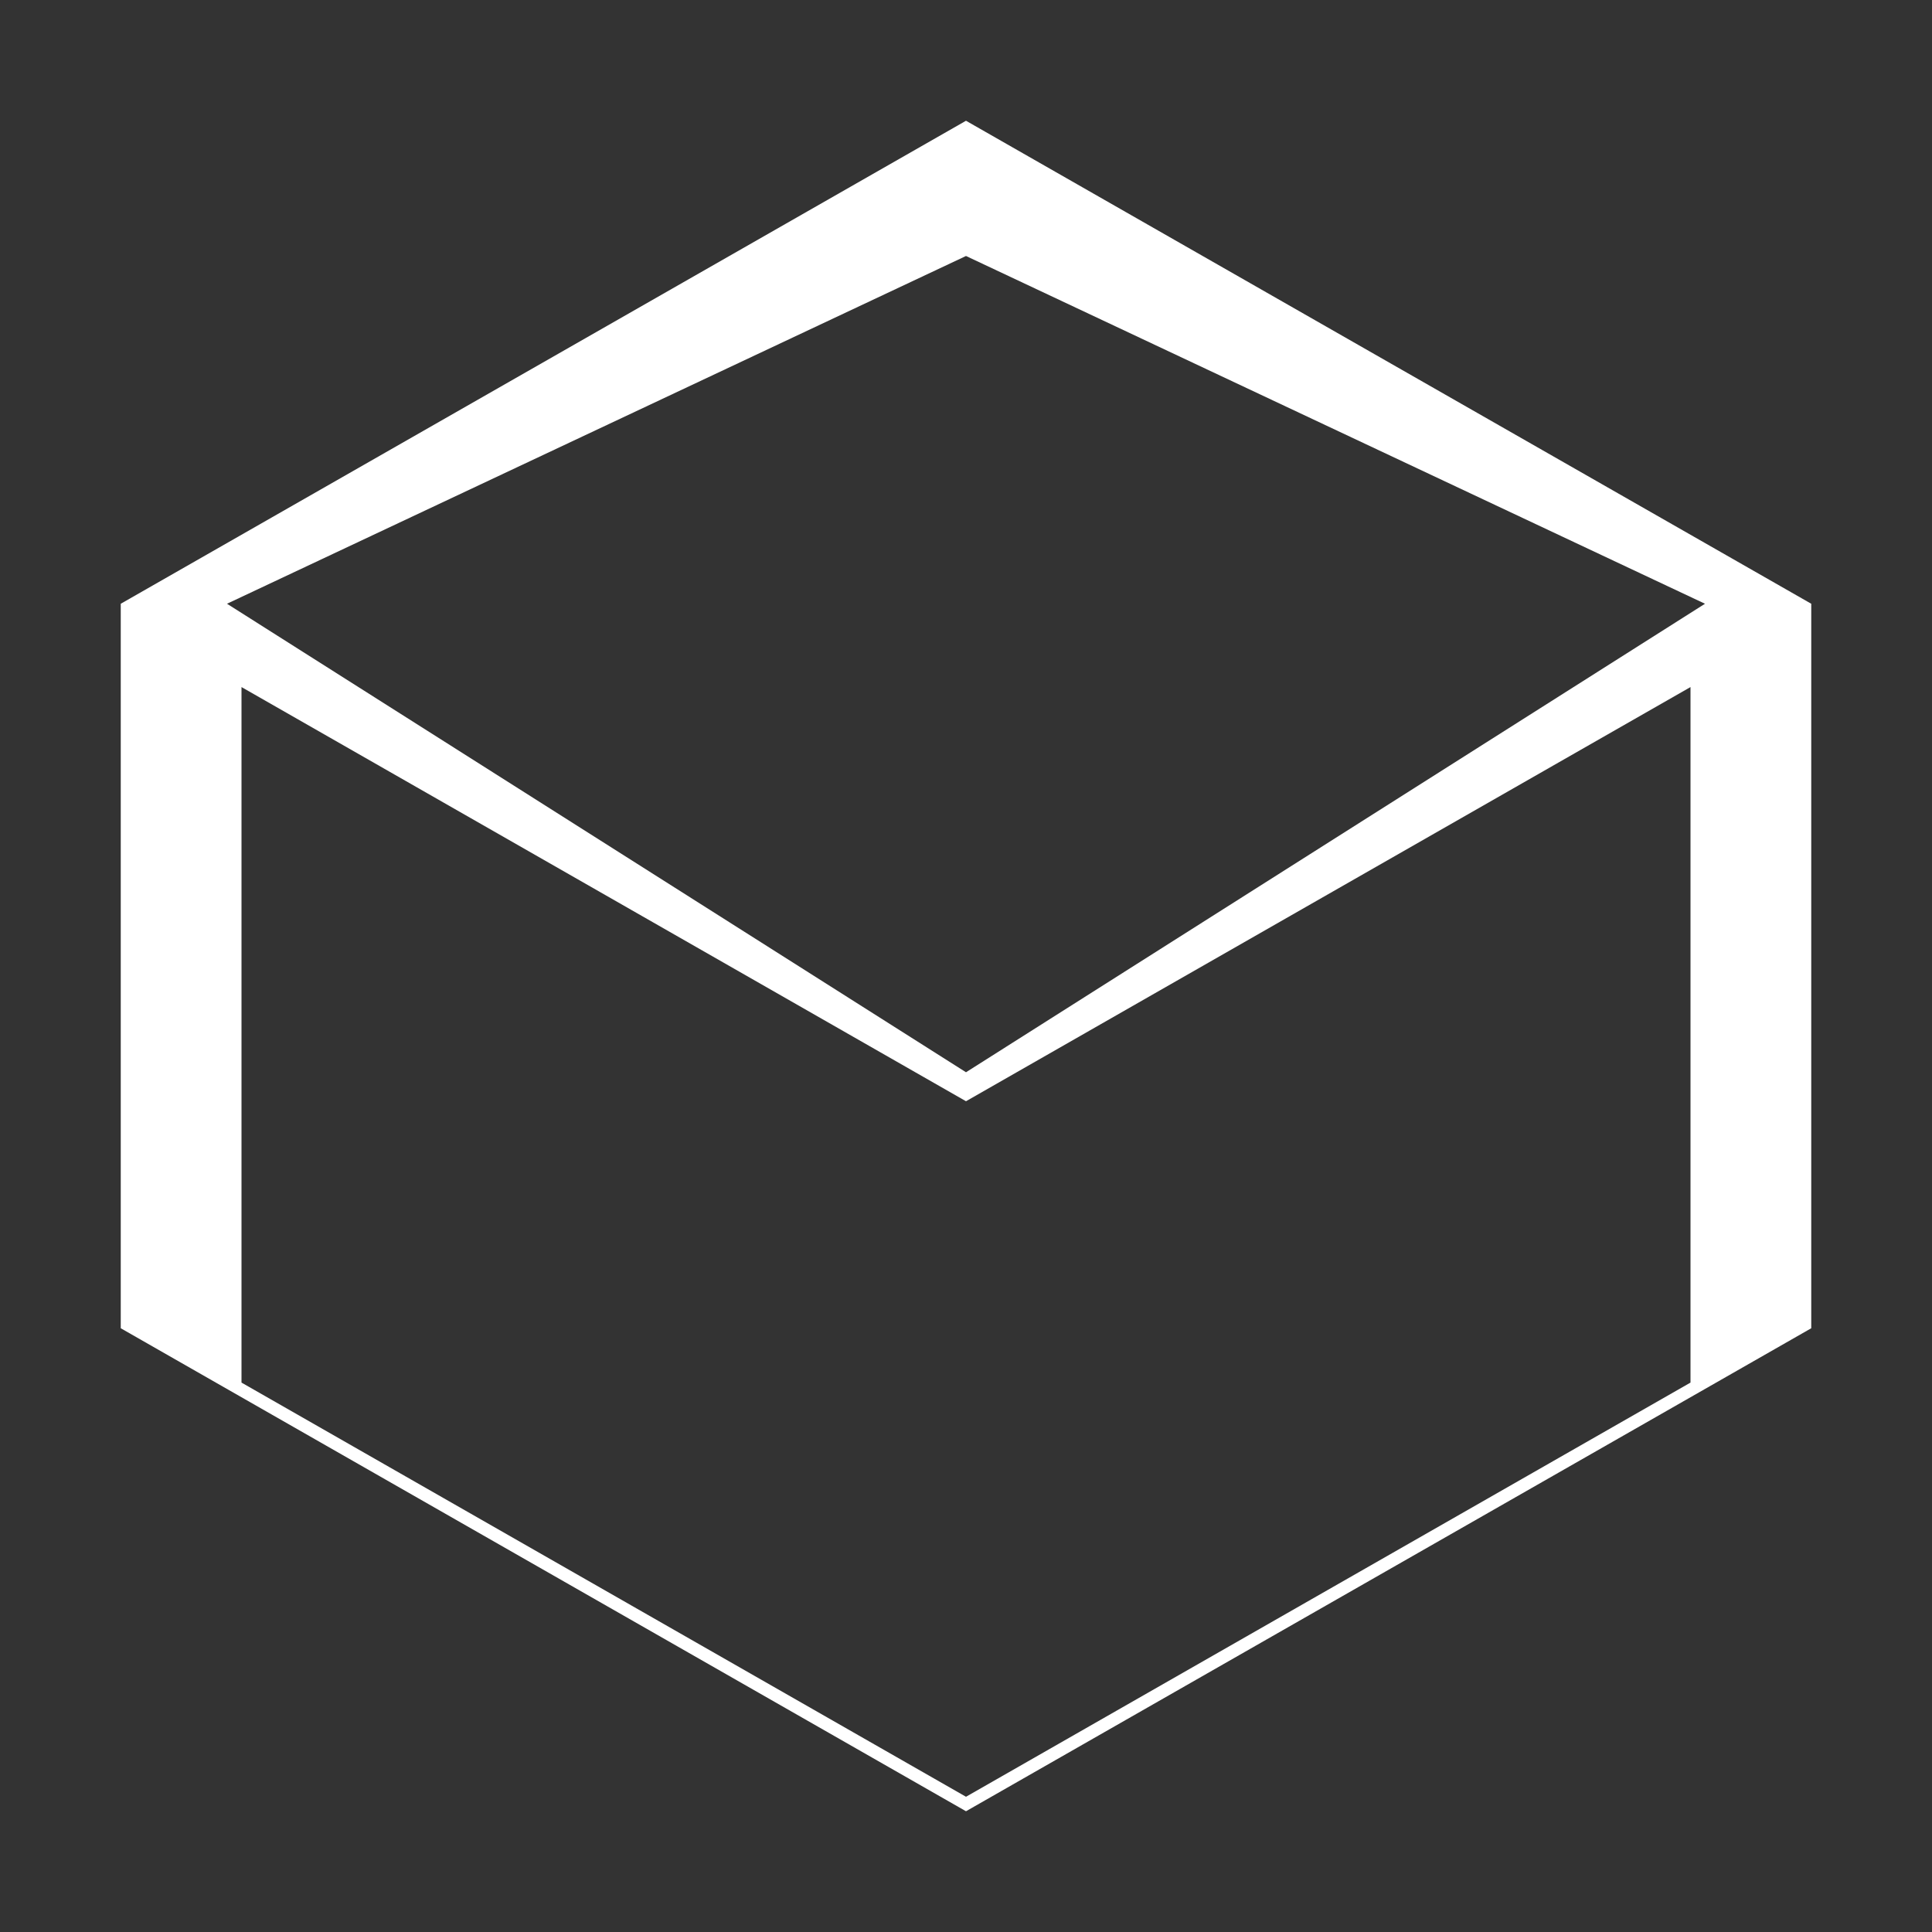 <svg width="32" height="32" viewBox="0 0 32 32" xmlns="http://www.w3.org/2000/svg">
  <rect x="0" y="0" width="32" height="32" fill="#333333" stroke="none"/>
  <path fill="white" d="M16 2l-14 8v12l14 8 14-8V10L16 2zm0 2.24L28.24 10 16 17.76 3.76 10 16 4.24zM4 11.38l12 6.86v11.52L4 22.9V11.38zm24 0V22.9l-12 6.86V18.24L28 11.38z"/>
</svg>